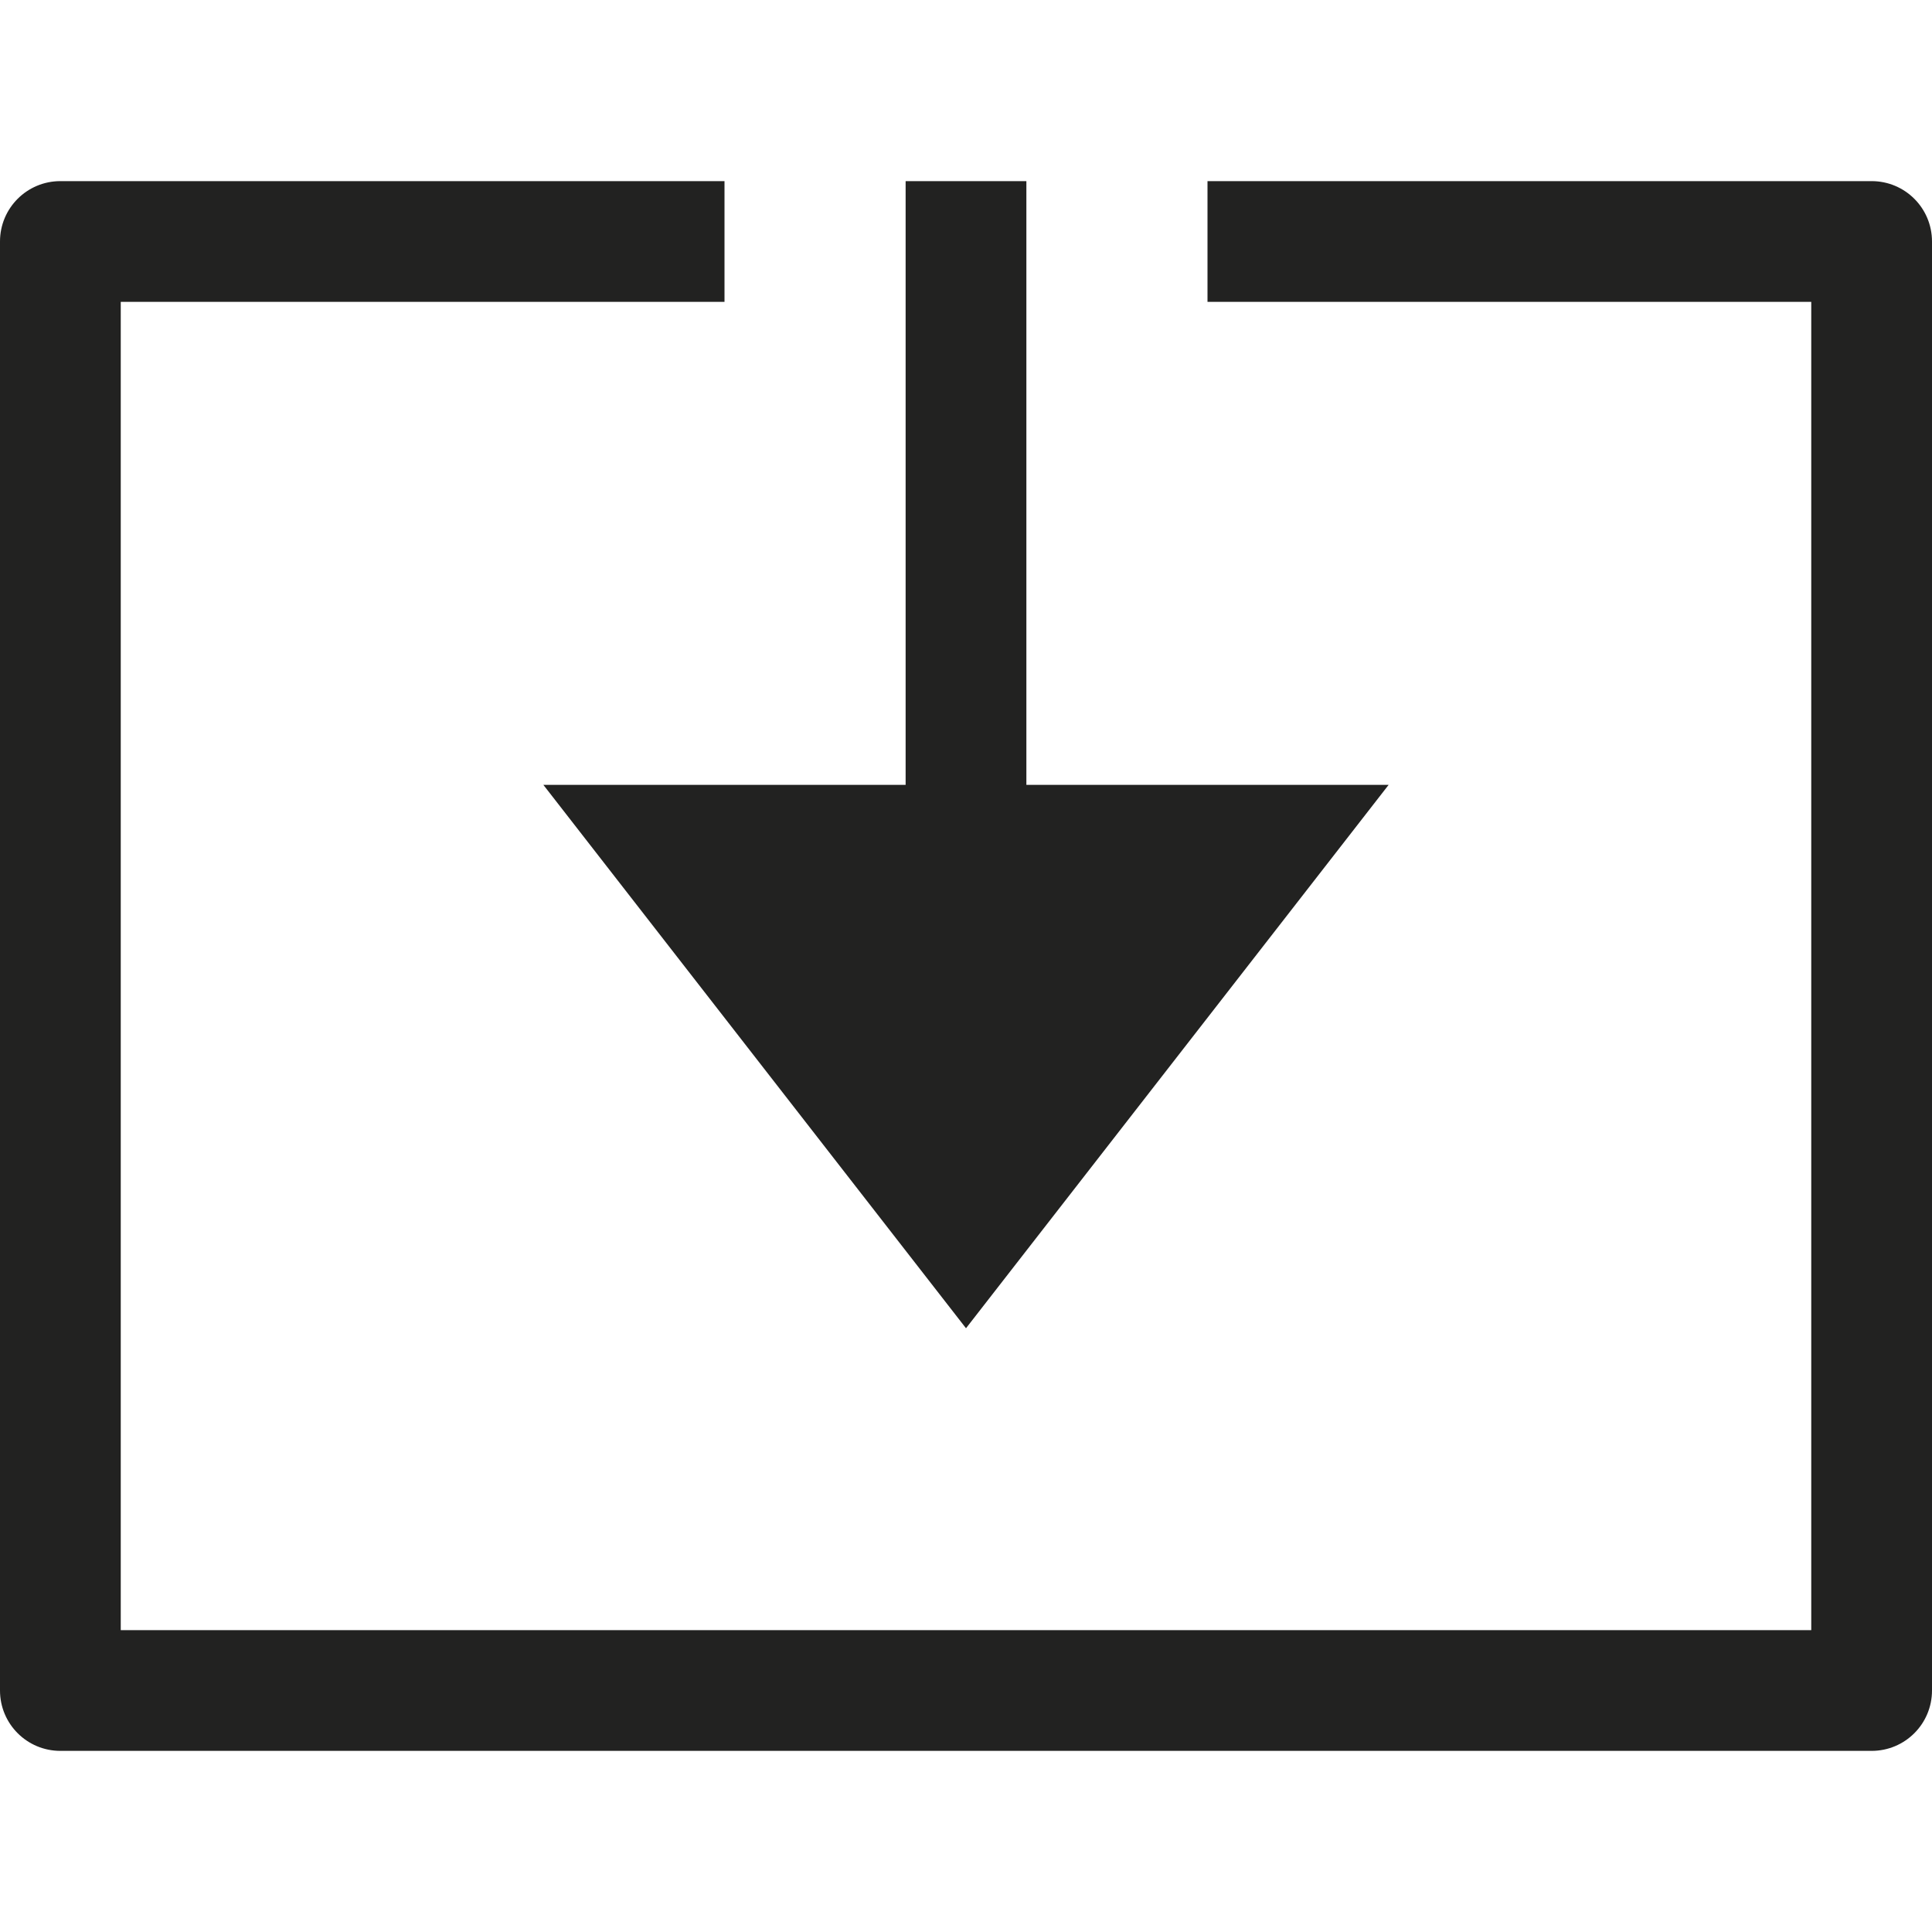 <?xml version="1.0" encoding="utf-8"?>
<!-- Generator: Adobe Illustrator 19.2.1, SVG Export Plug-In . SVG Version: 6.00 Build 0)  -->
<!DOCTYPE svg PUBLIC "-//W3C//DTD SVG 1.1//EN" "http://www.w3.org/Graphics/SVG/1.1/DTD/svg11.dtd">
<svg version="1.1" id="Layer_1" xmlns="http://www.w3.org/2000/svg" xmlns:xlink="http://www.w3.org/1999/xlink" x="0px" y="0px"
	 width="32px" height="32px" viewBox="0 0 32 32" enable-background="new 0 0 32 32" xml:space="preserve">
<path fill="#222221" d="M31,3H20v2h10v22H2V5h10V3H1C0.447,3,0,3.447,0,4v24c0,0.553,0.447,1,1,1h30c0.553,0,1-0.447,1-1V4
	C32,3.447,31.553,3,31,3z"/>
<polygon fill="#222221" points="15,3 15,13 9,13 16,22 23,13 17,13 17,3 "/>
</svg>
